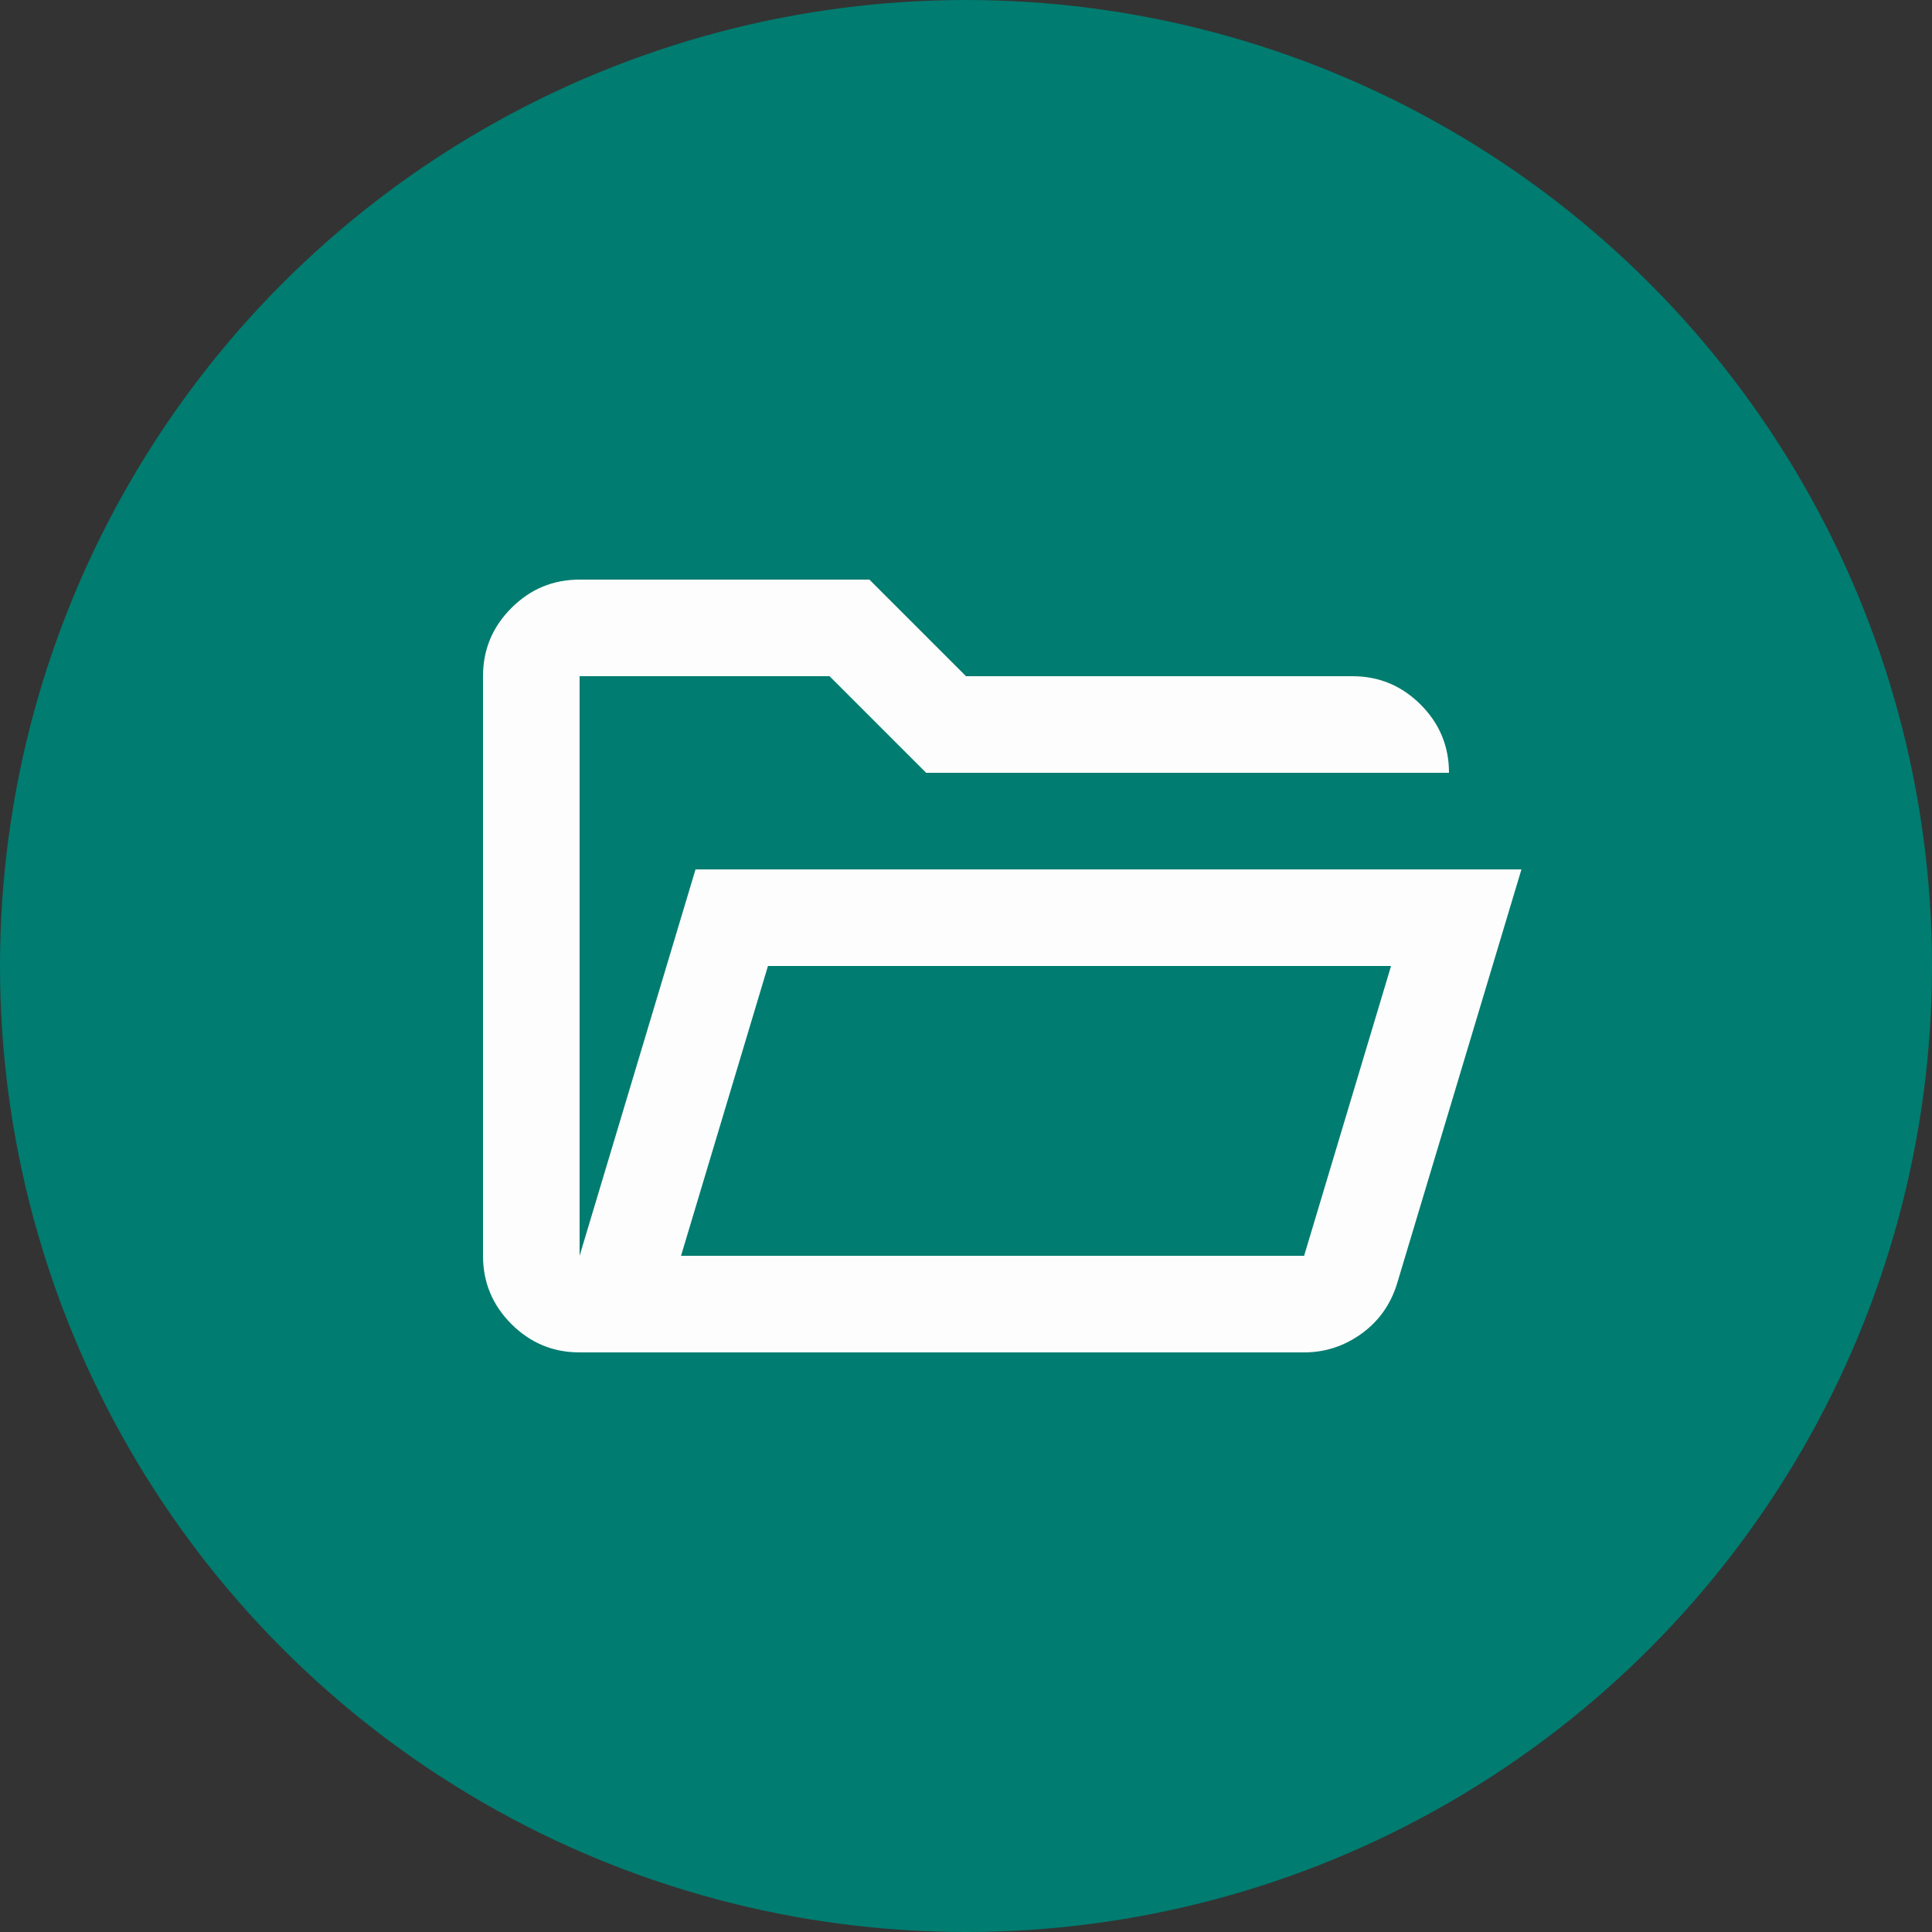 <svg width="40" height="40" viewBox="0 0 40 40" fill="none" xmlns="http://www.w3.org/2000/svg">
<rect x="0" y="0" width="40" height="40" fill="#333333" stroke="none"/>
<circle cx="20" cy="20" r="20" fill="#007C70"/>
<path d="M12 28C11.45 28 10.979 27.804 10.588 27.413C10.196 27.021 10 26.55 10 26V14C10 13.45 10.196 12.979 10.588 12.588C10.979 12.196 11.45 12 12 12H18L20 14H28C28.55 14 29.021 14.196 29.413 14.588C29.804 14.979 30 15.45 30 16H19.175L17.175 14H12V26L14.4 18H31.5L28.925 26.575C28.792 27.008 28.546 27.354 28.188 27.613C27.829 27.871 27.433 28 27 28H12ZM14.1 26H27L28.8 20H15.9L14.1 26Z" fill="#FCFDFC"/>
<mask id="mask0_759_5099" style="mask-type:alpha" maskUnits="userSpaceOnUse" x="8" y="8" width="24" height="24">
<rect x="8" y="8" width="24" height="24" fill="#FCFDFC"/>
</mask>
<g mask="url(#mask0_759_5099)">
</g>
</svg>
